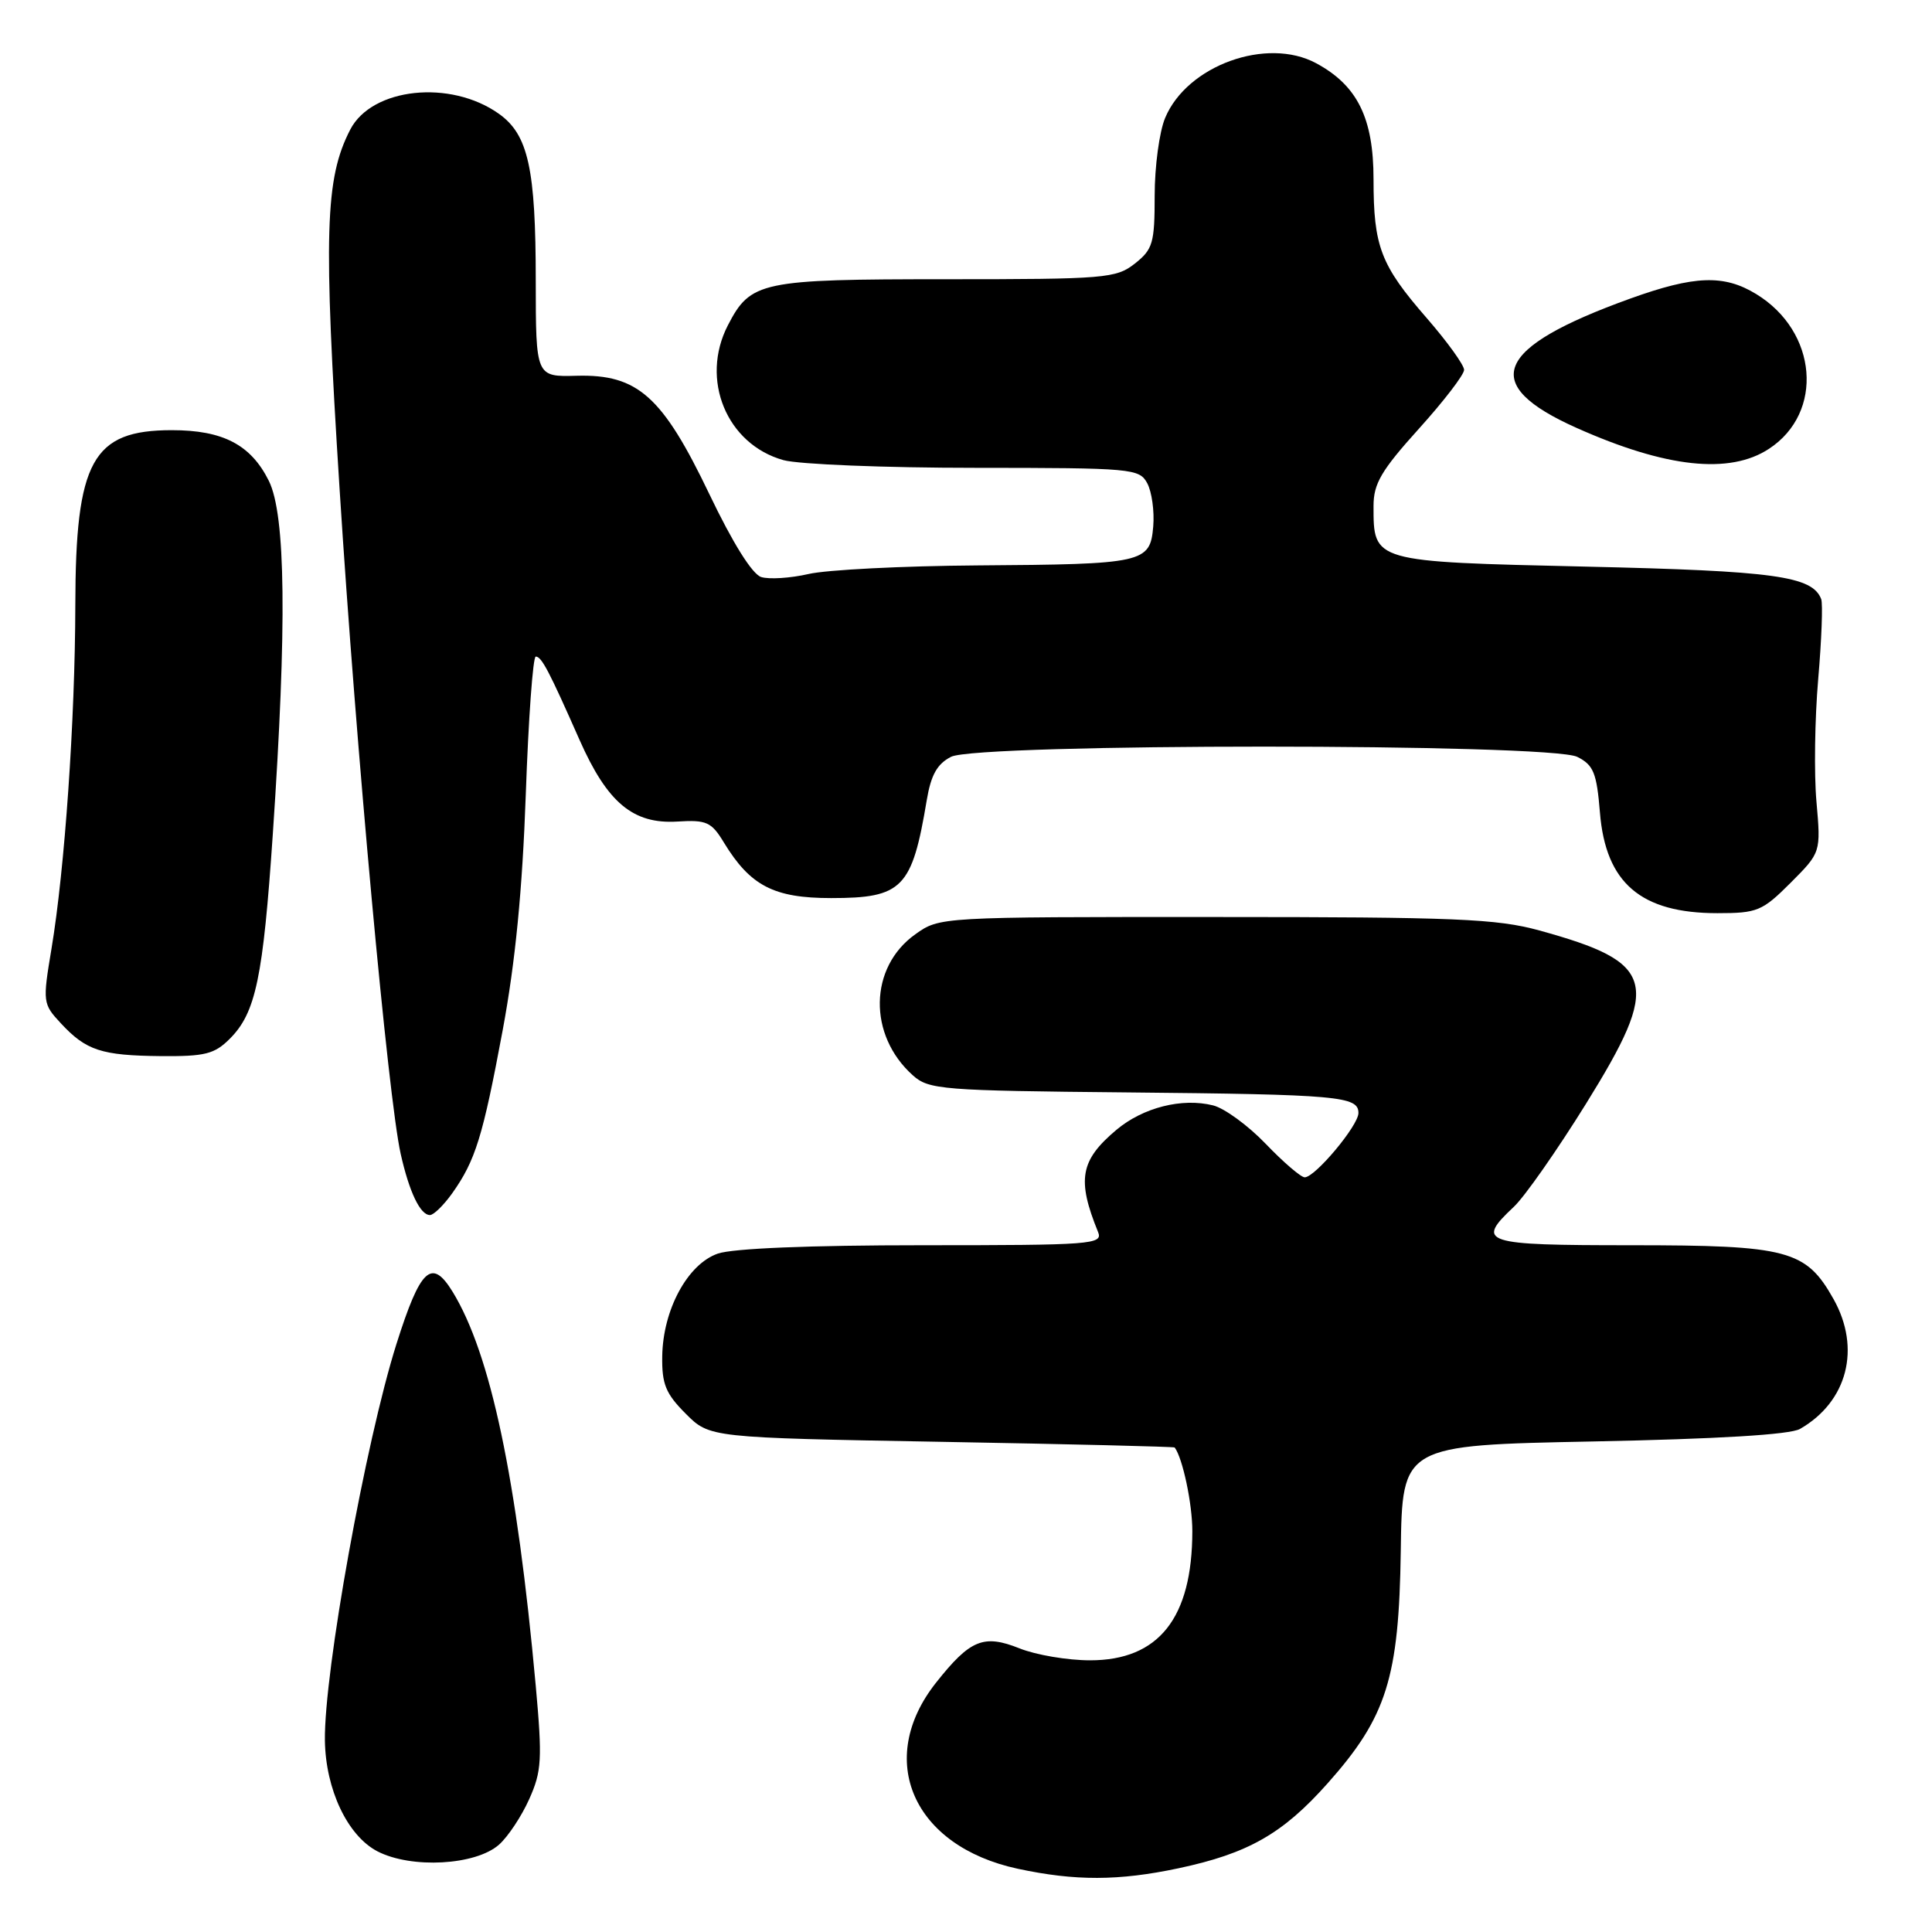 <?xml version="1.0" encoding="UTF-8" standalone="no"?>
<!DOCTYPE svg PUBLIC "-//W3C//DTD SVG 1.1//EN" "http://www.w3.org/Graphics/SVG/1.1/DTD/svg11.dtd" >
<svg xmlns="http://www.w3.org/2000/svg" xmlns:xlink="http://www.w3.org/1999/xlink" version="1.1" viewBox="0 0 256 256">
 <g >
 <path fill="currentColor"
d=" M 156.14 247.56 C 165.37 245.60 169.95 243.00 175.89 236.33 C 183.74 227.52 185.37 222.35 185.61 205.50 C 185.80 191.50 185.80 191.50 211.15 191.00 C 227.64 190.67 237.20 190.10 238.51 189.34 C 244.80 185.73 246.62 178.66 242.95 172.13 C 239.30 165.63 236.92 165.00 216.10 165.00 C 196.46 165.00 195.50 164.69 200.58 159.92 C 202.01 158.59 206.31 152.44 210.15 146.26 C 220.15 130.15 219.45 127.55 203.97 123.29 C 198.32 121.74 192.89 121.51 161.00 121.51 C 124.51 121.50 124.50 121.50 121.28 123.80 C 115.14 128.17 114.99 137.17 120.97 142.50 C 123.07 144.38 124.82 144.52 149.35 144.75 C 177.40 145.02 180.00 145.26 180.00 147.48 C 180.00 149.14 174.26 156.00 172.88 156.00 C 172.38 156.00 170.06 154.01 167.73 151.58 C 165.40 149.15 162.26 146.85 160.74 146.47 C 156.63 145.44 151.45 146.75 147.93 149.71 C 143.13 153.75 142.67 156.29 145.50 163.25 C 146.17 164.89 144.68 165.00 122.26 165.00 C 107.28 165.00 97.10 165.42 95.11 166.11 C 91.11 167.50 87.84 173.55 87.75 179.71 C 87.69 183.40 88.21 184.67 90.86 187.32 C 94.03 190.50 94.03 190.50 124.77 191.05 C 141.67 191.35 155.57 191.69 155.65 191.80 C 156.71 193.20 158.00 199.29 157.99 202.90 C 157.98 214.40 153.54 220.00 144.44 220.00 C 141.47 220.00 137.27 219.29 135.10 218.42 C 130.34 216.52 128.56 217.24 124.04 222.95 C 115.94 233.17 120.97 244.63 134.86 247.62 C 142.46 249.25 148.21 249.24 156.14 247.56 Z  M 66.13 244.42 C 67.32 243.36 69.12 240.65 70.13 238.38 C 71.78 234.70 71.87 233.13 70.99 223.38 C 68.48 195.81 65.01 179.39 59.97 171.16 C 57.20 166.65 55.71 168.04 52.53 178.09 C 48.43 191.07 42.93 221.58 43.05 230.63 C 43.15 237.12 46.05 243.25 50.01 245.31 C 54.52 247.64 63.03 247.17 66.13 244.42 Z  M 59.91 158.13 C 63.00 153.78 63.97 150.65 66.61 136.50 C 68.29 127.47 69.22 117.92 69.67 105.25 C 70.02 95.21 70.62 87.00 70.99 87.00 C 71.76 87.00 72.75 88.89 76.80 98.06 C 80.48 106.37 83.89 109.22 89.75 108.86 C 93.62 108.62 94.27 108.91 95.92 111.64 C 99.42 117.38 102.54 119.00 110.13 119.00 C 119.59 119.00 120.85 117.70 122.80 106.02 C 123.36 102.68 124.18 101.22 126.02 100.28 C 129.59 98.48 205.41 98.48 209.00 100.29 C 211.15 101.37 211.57 102.40 212.00 107.67 C 212.76 117.01 217.42 121.00 227.57 121.00 C 232.85 121.00 233.51 120.73 237.26 116.98 C 241.28 112.95 241.28 112.95 240.69 106.23 C 240.36 102.53 240.47 95.22 240.92 90.00 C 241.37 84.78 241.55 80.00 241.32 79.39 C 240.15 76.34 235.19 75.65 210.17 75.08 C 181.81 74.43 182.00 74.48 182.00 67.04 C 182.00 64.08 183.03 62.33 188.00 56.82 C 191.30 53.17 194.00 49.65 194.00 49.01 C 194.00 48.37 191.78 45.29 189.07 42.17 C 182.93 35.12 182.00 32.68 182.00 23.75 C 182.00 15.65 179.86 11.32 174.40 8.38 C 167.86 4.85 157.29 8.67 154.39 15.62 C 153.62 17.44 153.00 22.07 153.00 25.90 C 153.00 32.22 152.76 33.04 150.37 34.93 C 147.88 36.88 146.48 37.00 125.33 37.00 C 100.79 37.00 99.46 37.28 96.45 43.10 C 92.74 50.28 96.28 58.87 103.81 60.97 C 105.84 61.53 117.27 61.99 129.21 61.99 C 150.05 62.00 150.97 62.08 152.02 64.04 C 152.62 65.17 152.98 67.74 152.81 69.75 C 152.40 74.60 151.60 74.77 129.50 74.92 C 119.60 74.99 109.54 75.50 107.13 76.06 C 104.73 76.61 101.91 76.79 100.86 76.46 C 99.67 76.08 97.09 71.95 94.00 65.49 C 87.78 52.50 84.51 49.58 76.43 49.79 C 71.00 49.94 71.00 49.94 70.99 37.22 C 70.99 22.34 70.00 17.85 66.11 15.08 C 59.69 10.51 49.29 11.61 46.41 17.17 C 43.06 23.66 42.84 30.86 45.00 64.84 C 47.18 99.18 51.43 145.46 53.09 152.88 C 54.22 157.93 55.68 161.00 56.97 161.00 C 57.46 161.00 58.78 159.71 59.91 158.13 Z  M 30.46 137.63 C 33.89 134.20 34.86 129.57 36.15 110.50 C 38.03 82.84 37.86 68.22 35.62 63.71 C 33.24 58.93 29.55 57.00 22.77 57.00 C 12.24 57.00 10.01 61.05 9.98 80.22 C 9.95 95.43 8.58 115.18 6.82 125.73 C 5.64 132.80 5.67 133.02 8.06 135.59 C 11.41 139.20 13.43 139.86 21.30 139.94 C 27.16 139.99 28.42 139.68 30.46 137.63 Z  M 234.40 59.47 C 241.73 54.67 240.84 43.92 232.70 38.96 C 228.43 36.35 224.52 36.50 216.00 39.57 C 197.95 46.08 195.95 50.92 208.93 56.71 C 220.74 61.98 229.18 62.90 234.40 59.47 Z "/>
</g>
</svg>